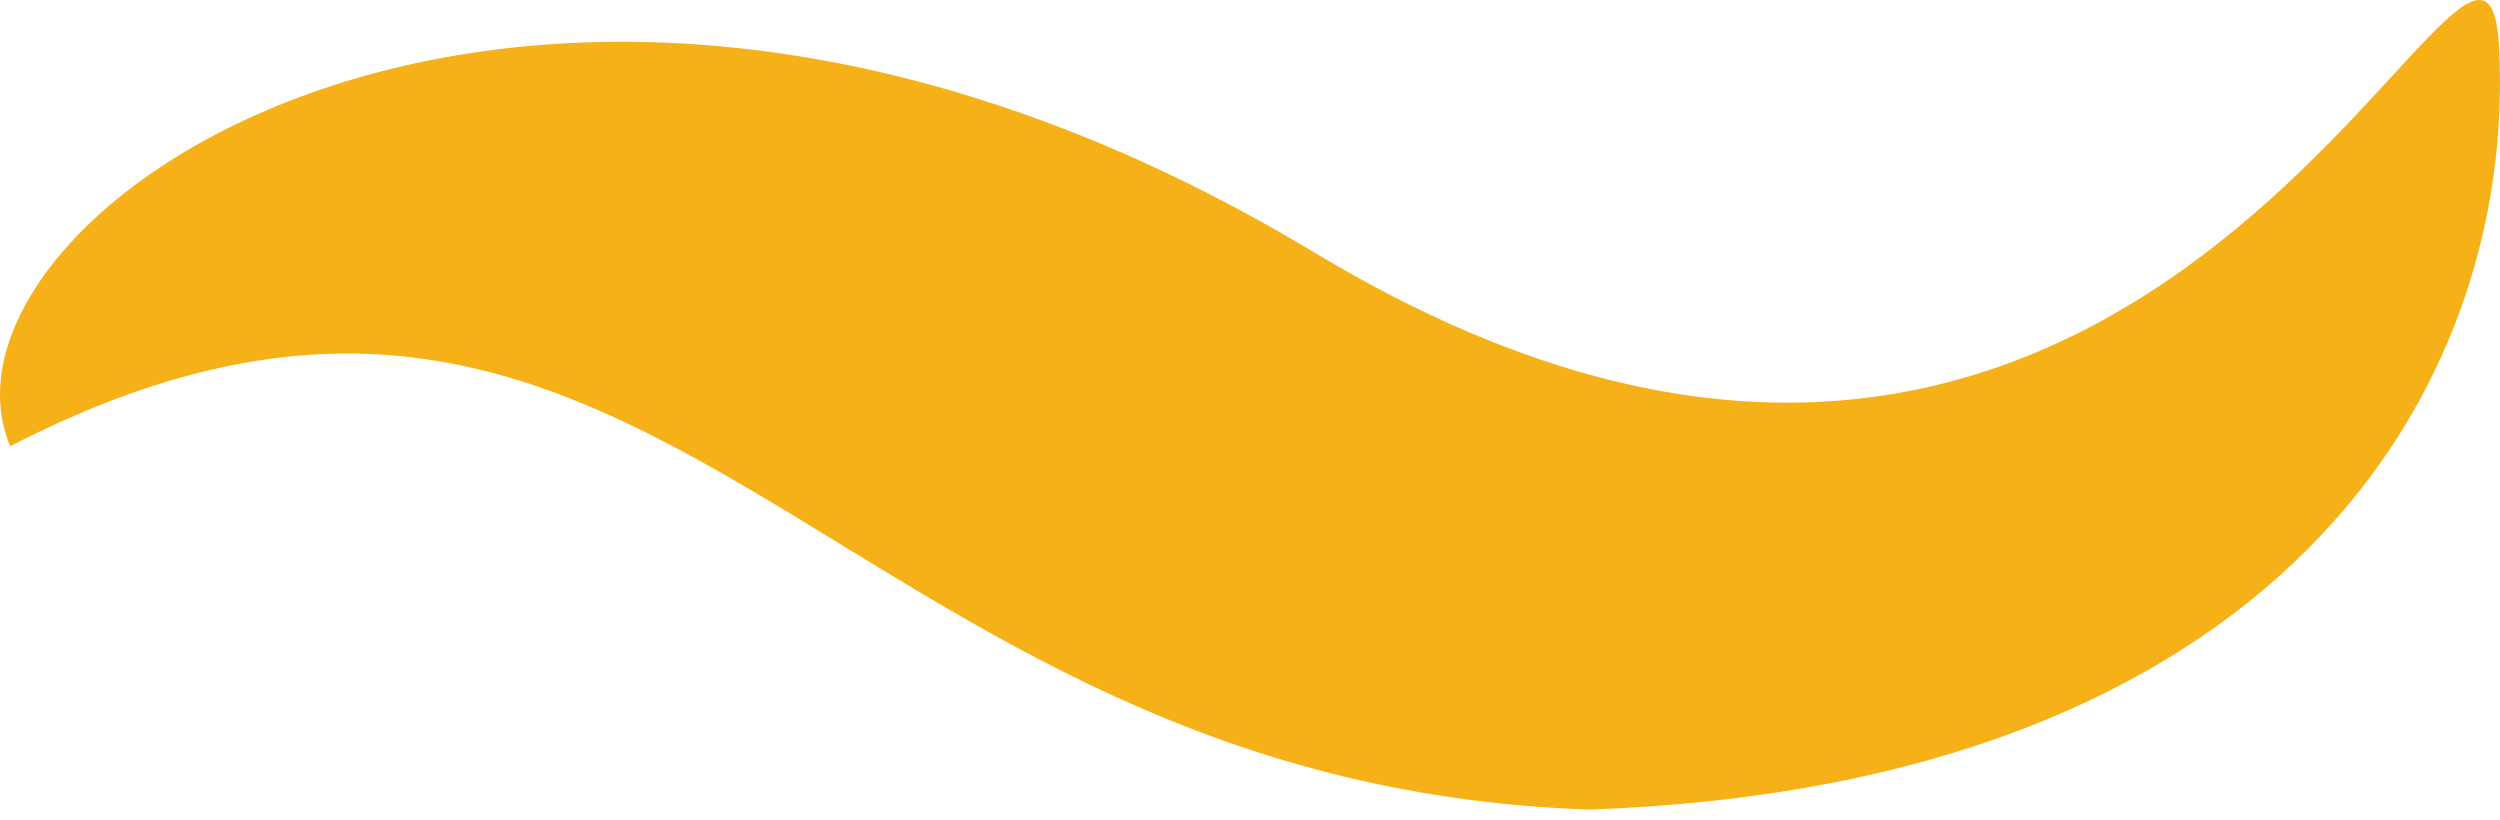 <svg width="64" height="21" viewBox="0 0 64 21" fill="none" xmlns="http://www.w3.org/2000/svg">
<path d="M33.658 6.47C13.642 -5.584 -2.246 5.461 0.261 11.423C16.831 2.892 21.144 20.065 40.699 20.725C58.209 20.102 64.421 10.084 63.978 1.222C63.609 -5.694 55.463 19.588 33.658 6.47Z" fill="#F7B118"/>
</svg>

